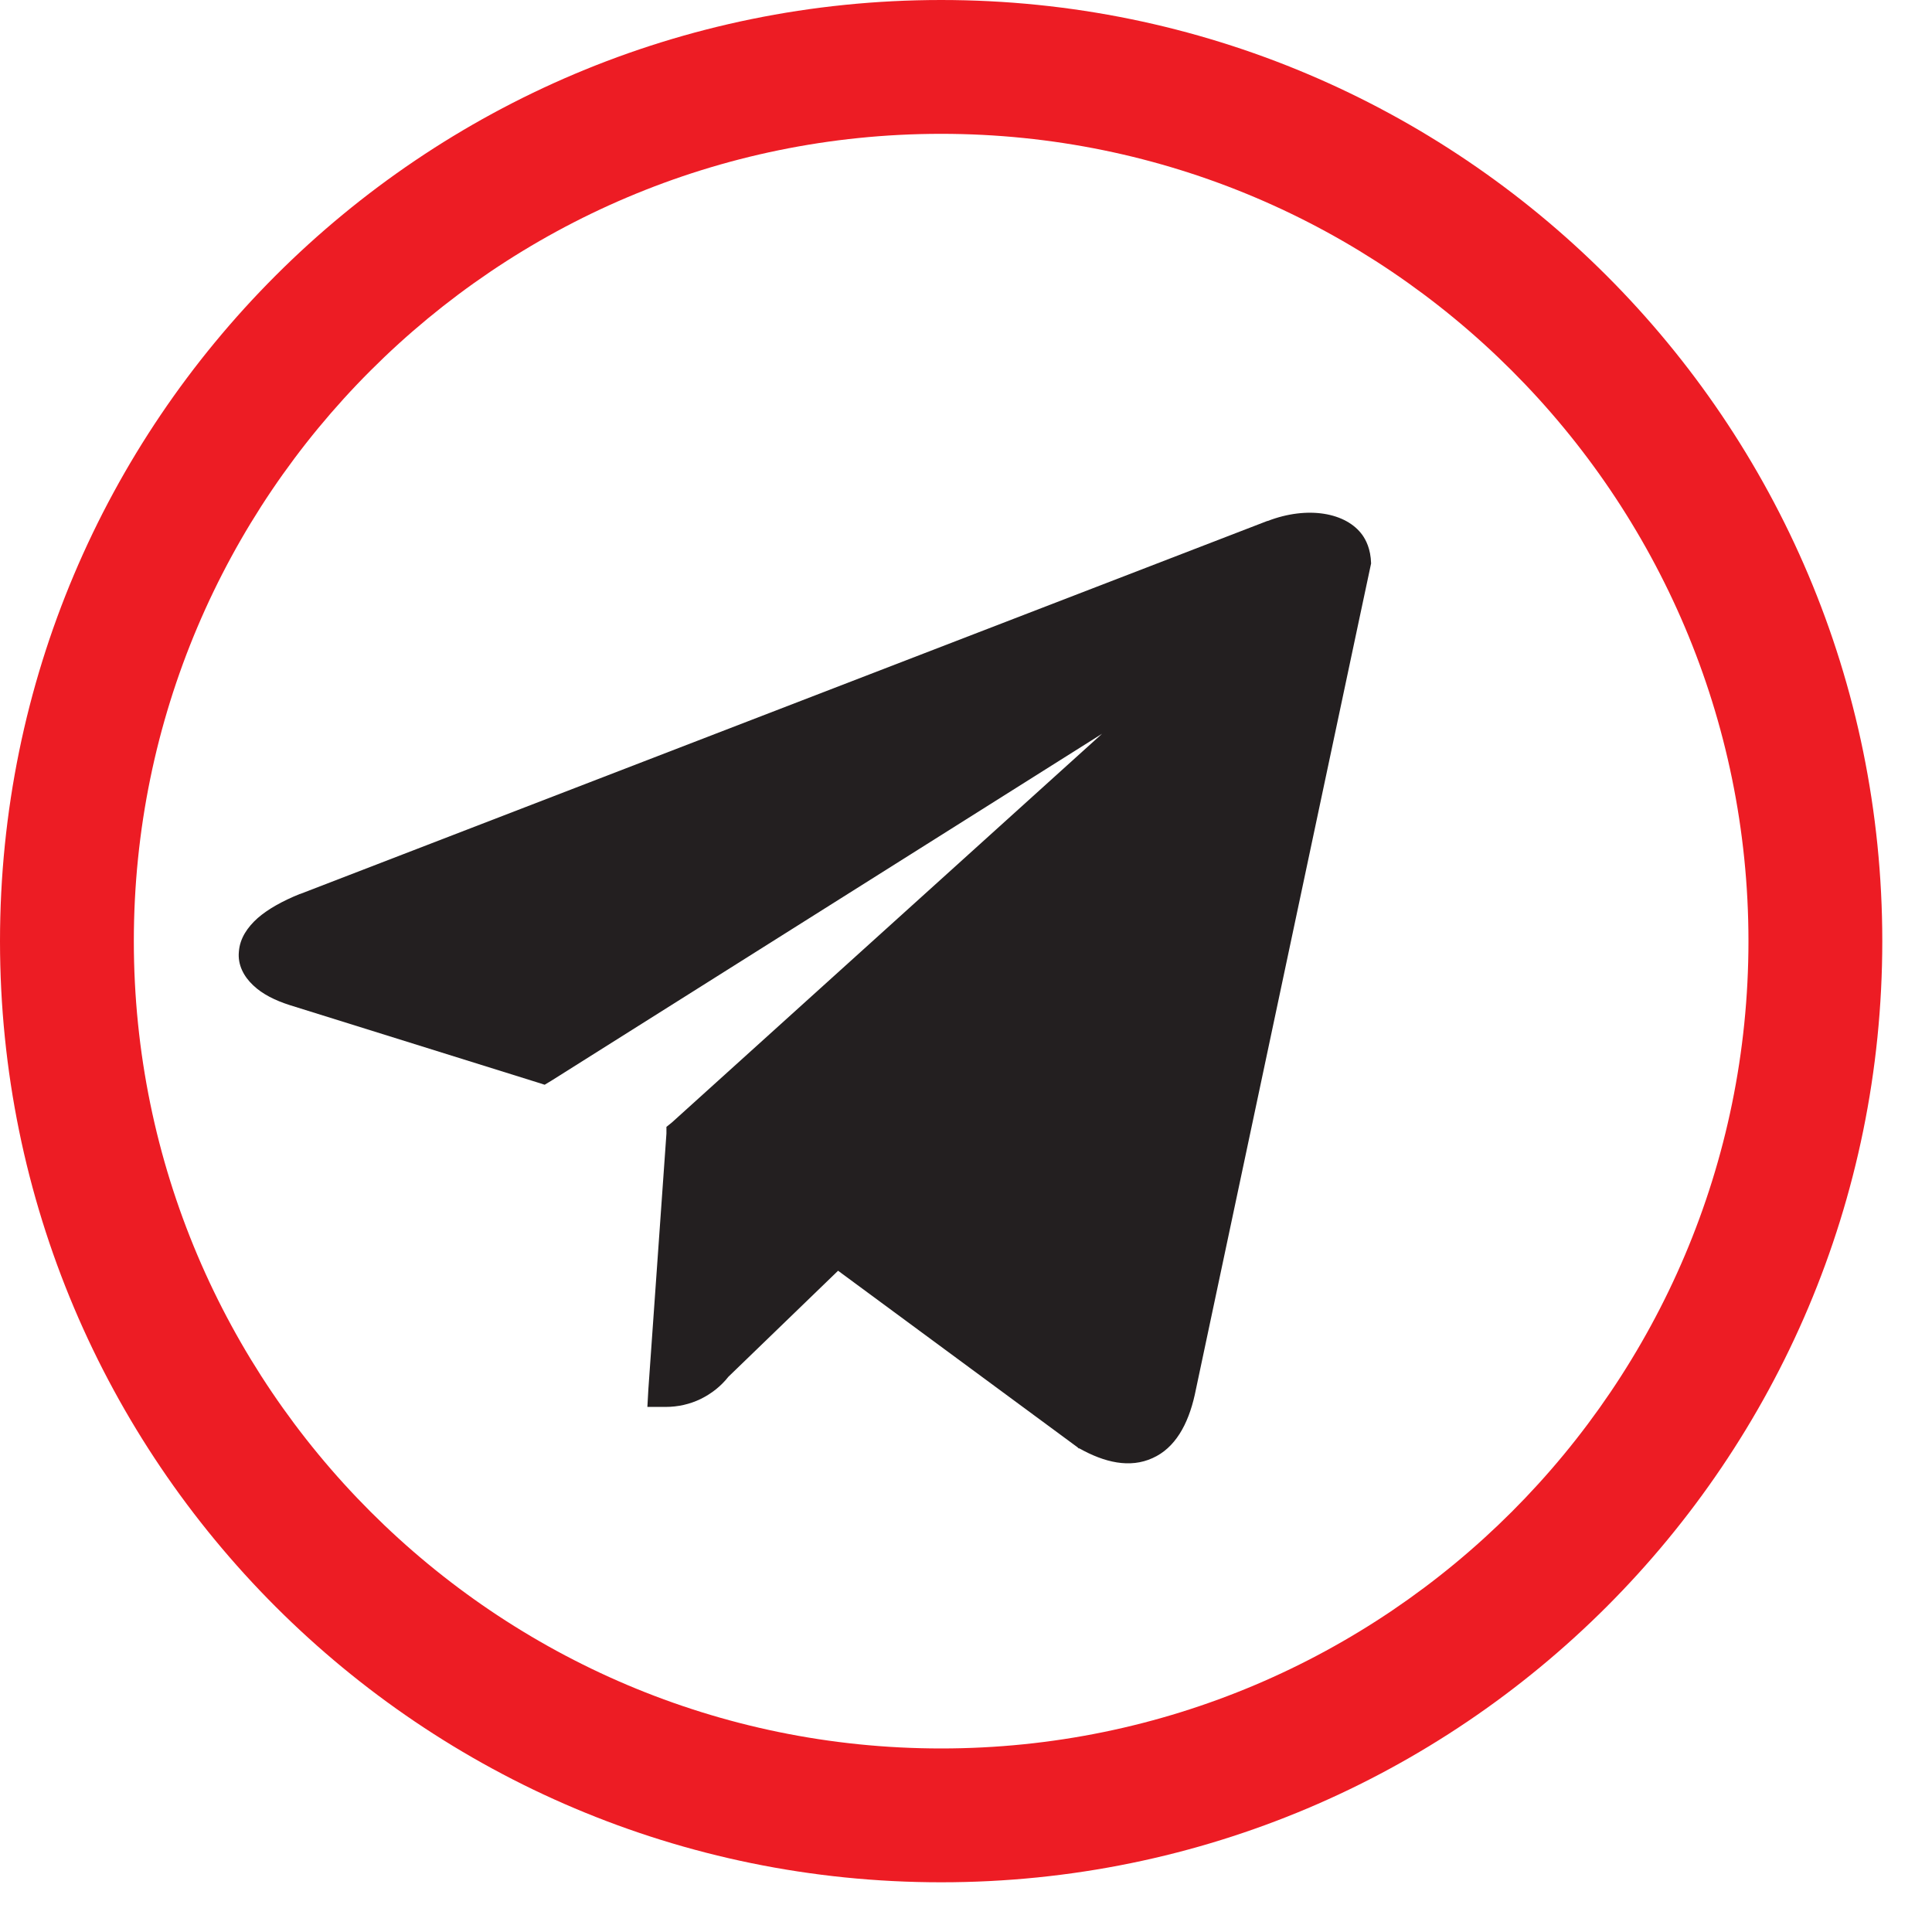 <svg width="37" height="37" viewBox="0 0 37 37" fill="none" xmlns="http://www.w3.org/2000/svg">
<g id="Group 63">
<path id="Vector" d="M26.258 10.791L26.033 11.848L22.881 26.713C22.753 27.284 22.503 27.732 22.073 27.924C21.638 28.123 21.151 28.008 20.67 27.738H20.657L20.638 27.719L16.05 24.336L13.949 26.367C13.808 26.547 13.628 26.688 13.423 26.79C13.212 26.893 12.981 26.944 12.751 26.944H12.398L12.417 26.604L12.763 21.709V21.581L12.866 21.498L21.106 14.052L10.559 20.697L10.431 20.774L10.29 20.729L5.549 19.249C5.267 19.159 5.023 19.037 4.85 18.871C4.671 18.704 4.549 18.48 4.575 18.224C4.594 17.967 4.741 17.756 4.934 17.583C5.132 17.41 5.408 17.256 5.741 17.121H5.747L24.271 9.977H24.278C25.047 9.682 25.783 9.817 26.091 10.246C26.155 10.336 26.251 10.509 26.258 10.791Z" fill="#231F20"/>
<path id="Vector_2" d="M18.024 2.563C26.546 2.563 33.485 9.496 33.485 18.024C33.485 26.552 26.552 33.485 18.024 33.485C9.496 33.485 2.563 26.546 2.563 18.024C2.563 9.502 9.496 2.563 18.024 2.563ZM18.024 0C8.067 0 0 8.067 0 18.024C0 27.981 8.067 36.048 18.024 36.048C27.981 36.048 36.048 27.981 36.048 18.024C36.048 8.067 27.975 0 18.024 0Z" fill="#ED1C24"/>
</g>
</svg>

